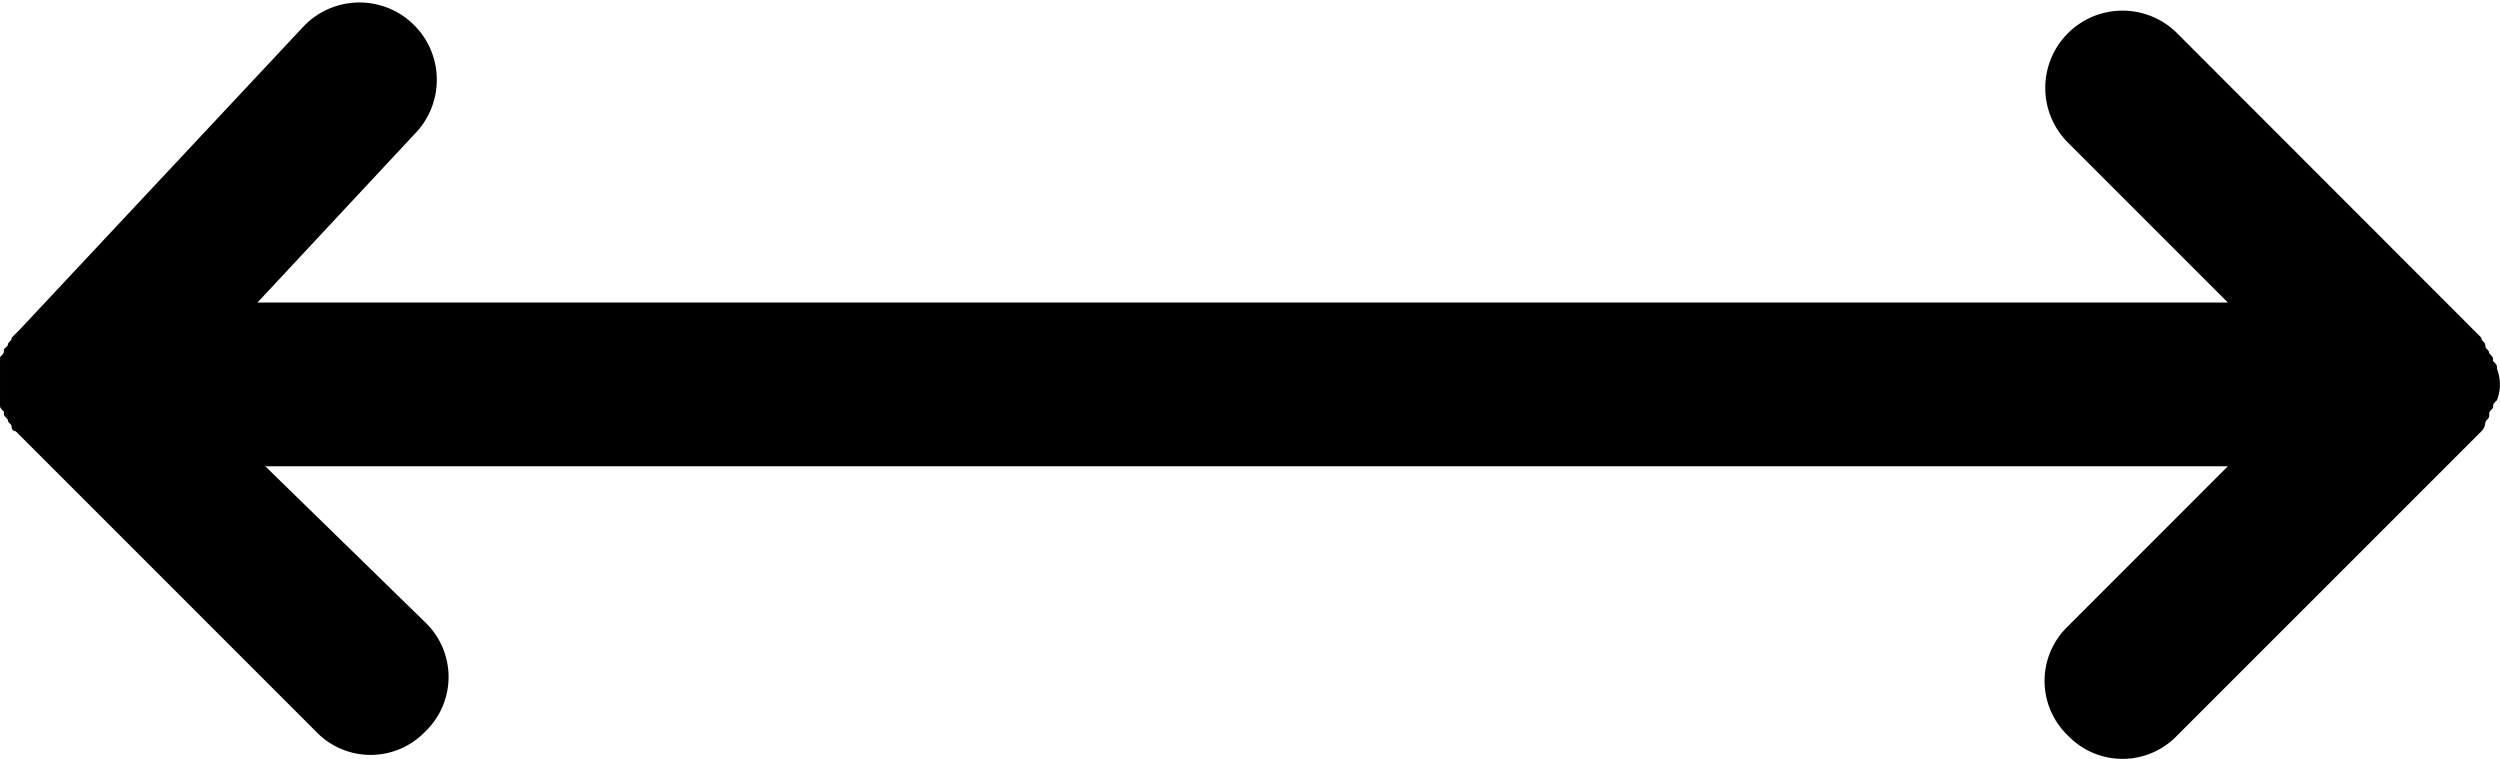 <svg xmlns="http://www.w3.org/2000/svg" width="43" height="13.054" viewBox="0 0 43 13.054">
  <path id="noun_arrows_197541" d="M18,46.995h0c0,.067,0,.067.067.134,0,.067,0,.067.067.134h0c0,.067.067.067.067.134a.066.066,0,0,0,.067.067h0l.067.067.067.067,5.033,5.033a1.3,1.3,0,0,0,1.879,0,1.3,1.3,0,0,0,0-1.879l-2.751-2.684H56.319L53.568,50.82a1.3,1.3,0,0,0,0,1.879,1.3,1.3,0,0,0,1.879,0l5.033-5.033.2-.2a.234.234,0,0,0,.067-.134c0-.067.067-.067.067-.134s0-.067.067-.134c0-.067,0-.067.067-.134a.741.741,0,0,0,0-.537c0-.067,0-.067-.067-.134,0-.067,0-.067-.067-.134,0-.067-.067-.067-.067-.134s-.067-.067-.067-.134l-.2-.2L55.447,40.62A1.329,1.329,0,1,0,53.568,42.5l2.751,2.751H22.429L25.181,42.3a1.33,1.33,0,0,0-1.946-1.812l-4.9,5.234-.067.067-.067.067h0c0,.067-.067.067-.067.134l-.067.067h0c0,.067,0,.067-.067.134v.134h0v.4C18,46.928,18,46.928,18,46.995Z" transform="translate(-18 -40.048)"/>
</svg>
